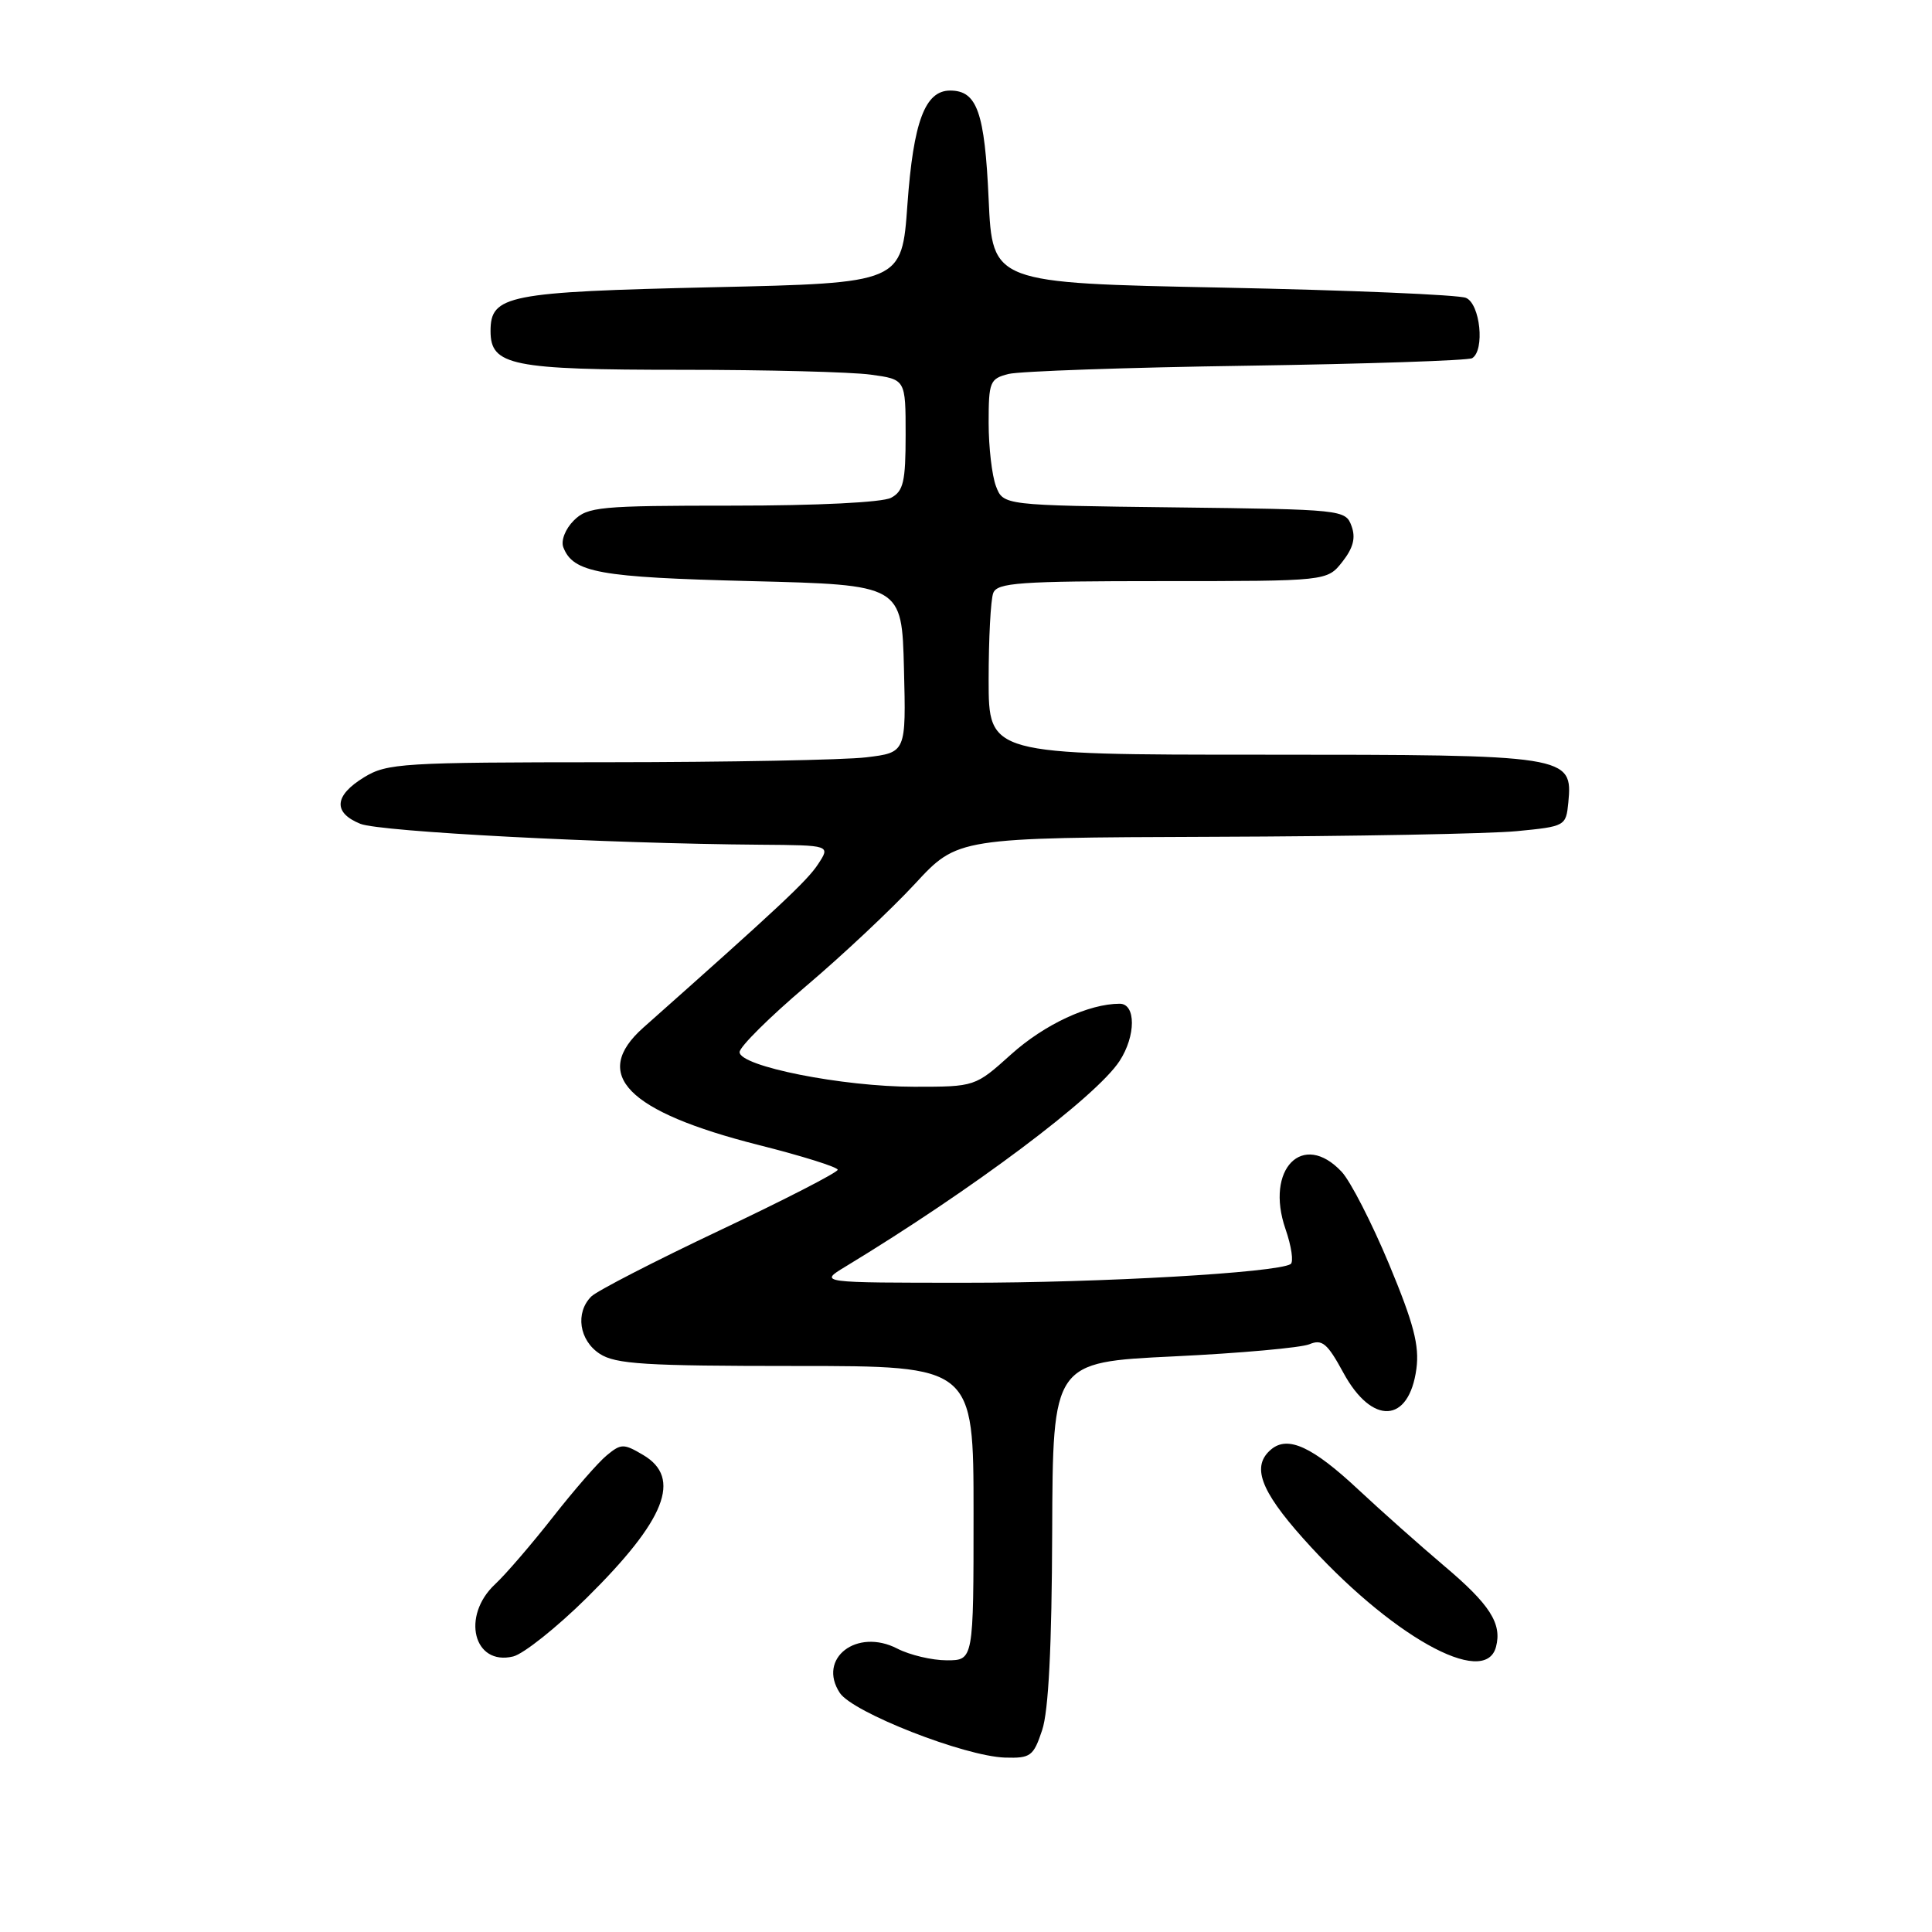 <?xml version="1.0" encoding="UTF-8" standalone="no"?>
<!DOCTYPE svg PUBLIC "-//W3C//DTD SVG 1.1//EN" "http://www.w3.org/Graphics/SVG/1.1/DTD/svg11.dtd" >
<svg xmlns="http://www.w3.org/2000/svg" xmlns:xlink="http://www.w3.org/1999/xlink" version="1.1" viewBox="0 0 256 256">
 <g >
 <path fill="currentColor"
d=" M 138.09 229.25 C 138.94 226.73 139.37 218.13 139.42 203.00 C 139.50 180.50 139.50 180.50 155.50 179.73 C 164.30 179.31 172.40 178.58 173.50 178.12 C 175.19 177.41 175.88 177.99 178.00 181.89 C 181.80 188.89 186.70 188.63 187.68 181.38 C 188.09 178.29 187.33 175.37 184.05 167.49 C 181.76 162.01 178.94 156.50 177.77 155.26 C 172.63 149.78 167.60 154.91 170.33 162.84 C 171.13 165.14 171.43 167.24 171.01 167.50 C 169.15 168.64 145.89 169.98 128.00 169.97 C 108.50 169.97 108.50 169.97 112.00 167.85 C 128.87 157.62 145.22 145.36 148.34 140.60 C 150.52 137.27 150.53 133.00 148.37 133.00 C 144.27 133.00 138.40 135.74 134.00 139.69 C 129.21 144.00 129.21 144.00 121.13 144.00 C 111.65 144.00 98.00 141.29 98.00 139.41 C 98.00 138.71 101.96 134.78 106.79 130.68 C 111.63 126.58 118.13 120.47 121.24 117.11 C 126.89 111.00 126.89 111.00 160.70 110.88 C 179.29 110.82 197.43 110.48 201.00 110.13 C 207.41 109.51 207.50 109.45 207.81 106.35 C 208.41 100.08 207.89 100.00 167.28 100.00 C 131.00 100.00 131.00 100.00 131.00 90.08 C 131.00 84.63 131.27 79.45 131.61 78.58 C 132.13 77.21 135.06 77.00 154.03 77.00 C 175.85 77.00 175.85 77.00 177.87 74.44 C 179.32 72.59 179.66 71.26 179.08 69.69 C 178.29 67.54 177.89 67.50 155.60 67.23 C 132.94 66.96 132.94 66.96 131.97 64.42 C 131.44 63.02 131.00 59.25 131.00 56.04 C 131.00 50.58 131.16 50.18 133.65 49.55 C 135.11 49.19 149.31 48.69 165.22 48.46 C 181.13 48.22 194.56 47.77 195.07 47.46 C 196.77 46.41 196.14 40.27 194.25 39.47 C 193.29 39.06 178.78 38.45 162.00 38.11 C 131.50 37.50 131.50 37.50 131.00 26.40 C 130.48 14.86 129.47 12.00 125.90 12.00 C 122.57 12.00 121.03 16.12 120.24 27.08 C 119.50 37.50 119.50 37.50 94.50 38.06 C 67.21 38.68 65.00 39.11 65.00 43.87 C 65.00 48.44 67.76 49.00 90.41 49.00 C 101.58 49.00 112.81 49.29 115.36 49.64 C 120.00 50.27 120.00 50.27 120.00 57.60 C 120.00 63.82 119.71 65.09 118.07 65.96 C 116.93 66.57 108.30 67.00 97.07 67.00 C 79.41 67.00 77.85 67.15 76.02 68.98 C 74.91 70.09 74.31 71.63 74.64 72.51 C 75.94 75.88 79.35 76.50 99.50 77.00 C 119.50 77.50 119.50 77.50 119.78 88.61 C 120.06 99.71 120.06 99.71 114.78 100.35 C 111.88 100.70 96.45 100.99 80.50 101.00 C 53.36 101.01 51.29 101.13 48.25 102.99 C 44.28 105.41 44.09 107.68 47.75 109.16 C 50.34 110.21 80.35 111.78 100.77 111.93 C 110.05 112.00 110.05 112.00 108.39 114.52 C 106.96 116.71 103.20 120.23 85.25 136.16 C 78.25 142.38 83.08 147.30 100.53 151.72 C 106.29 153.17 111.00 154.65 111.00 155.00 C 111.00 155.35 103.96 158.97 95.35 163.04 C 86.75 167.11 79.10 171.05 78.35 171.79 C 76.20 173.94 76.74 177.60 79.46 179.38 C 81.56 180.76 85.48 181.00 105.46 181.00 C 129.00 181.00 129.00 181.00 129.00 200.50 C 129.00 220.00 129.00 220.00 125.45 220.00 C 123.50 220.00 120.55 219.30 118.90 218.45 C 113.54 215.68 108.27 219.74 111.28 224.32 C 113.00 226.92 127.81 232.72 133.17 232.89 C 136.56 232.99 136.94 232.71 138.09 229.25 Z  M 77.74 211.73 C 88.20 201.39 90.39 195.84 85.22 192.79 C 82.65 191.27 82.30 191.27 80.41 192.83 C 79.28 193.75 76.08 197.43 73.28 201.00 C 70.48 204.57 67.03 208.59 65.60 209.92 C 61.09 214.13 62.75 220.76 68.00 219.49 C 69.37 219.15 73.76 215.66 77.74 211.73 Z  M 198.23 218.21 C 199.04 215.13 197.42 212.60 191.36 207.49 C 188.14 204.76 183.03 200.22 180.00 197.39 C 173.92 191.70 170.67 190.20 168.45 192.04 C 165.81 194.24 166.95 197.43 172.66 203.83 C 184.11 216.67 196.78 223.79 198.23 218.21 Z "/>
</g>
</svg>